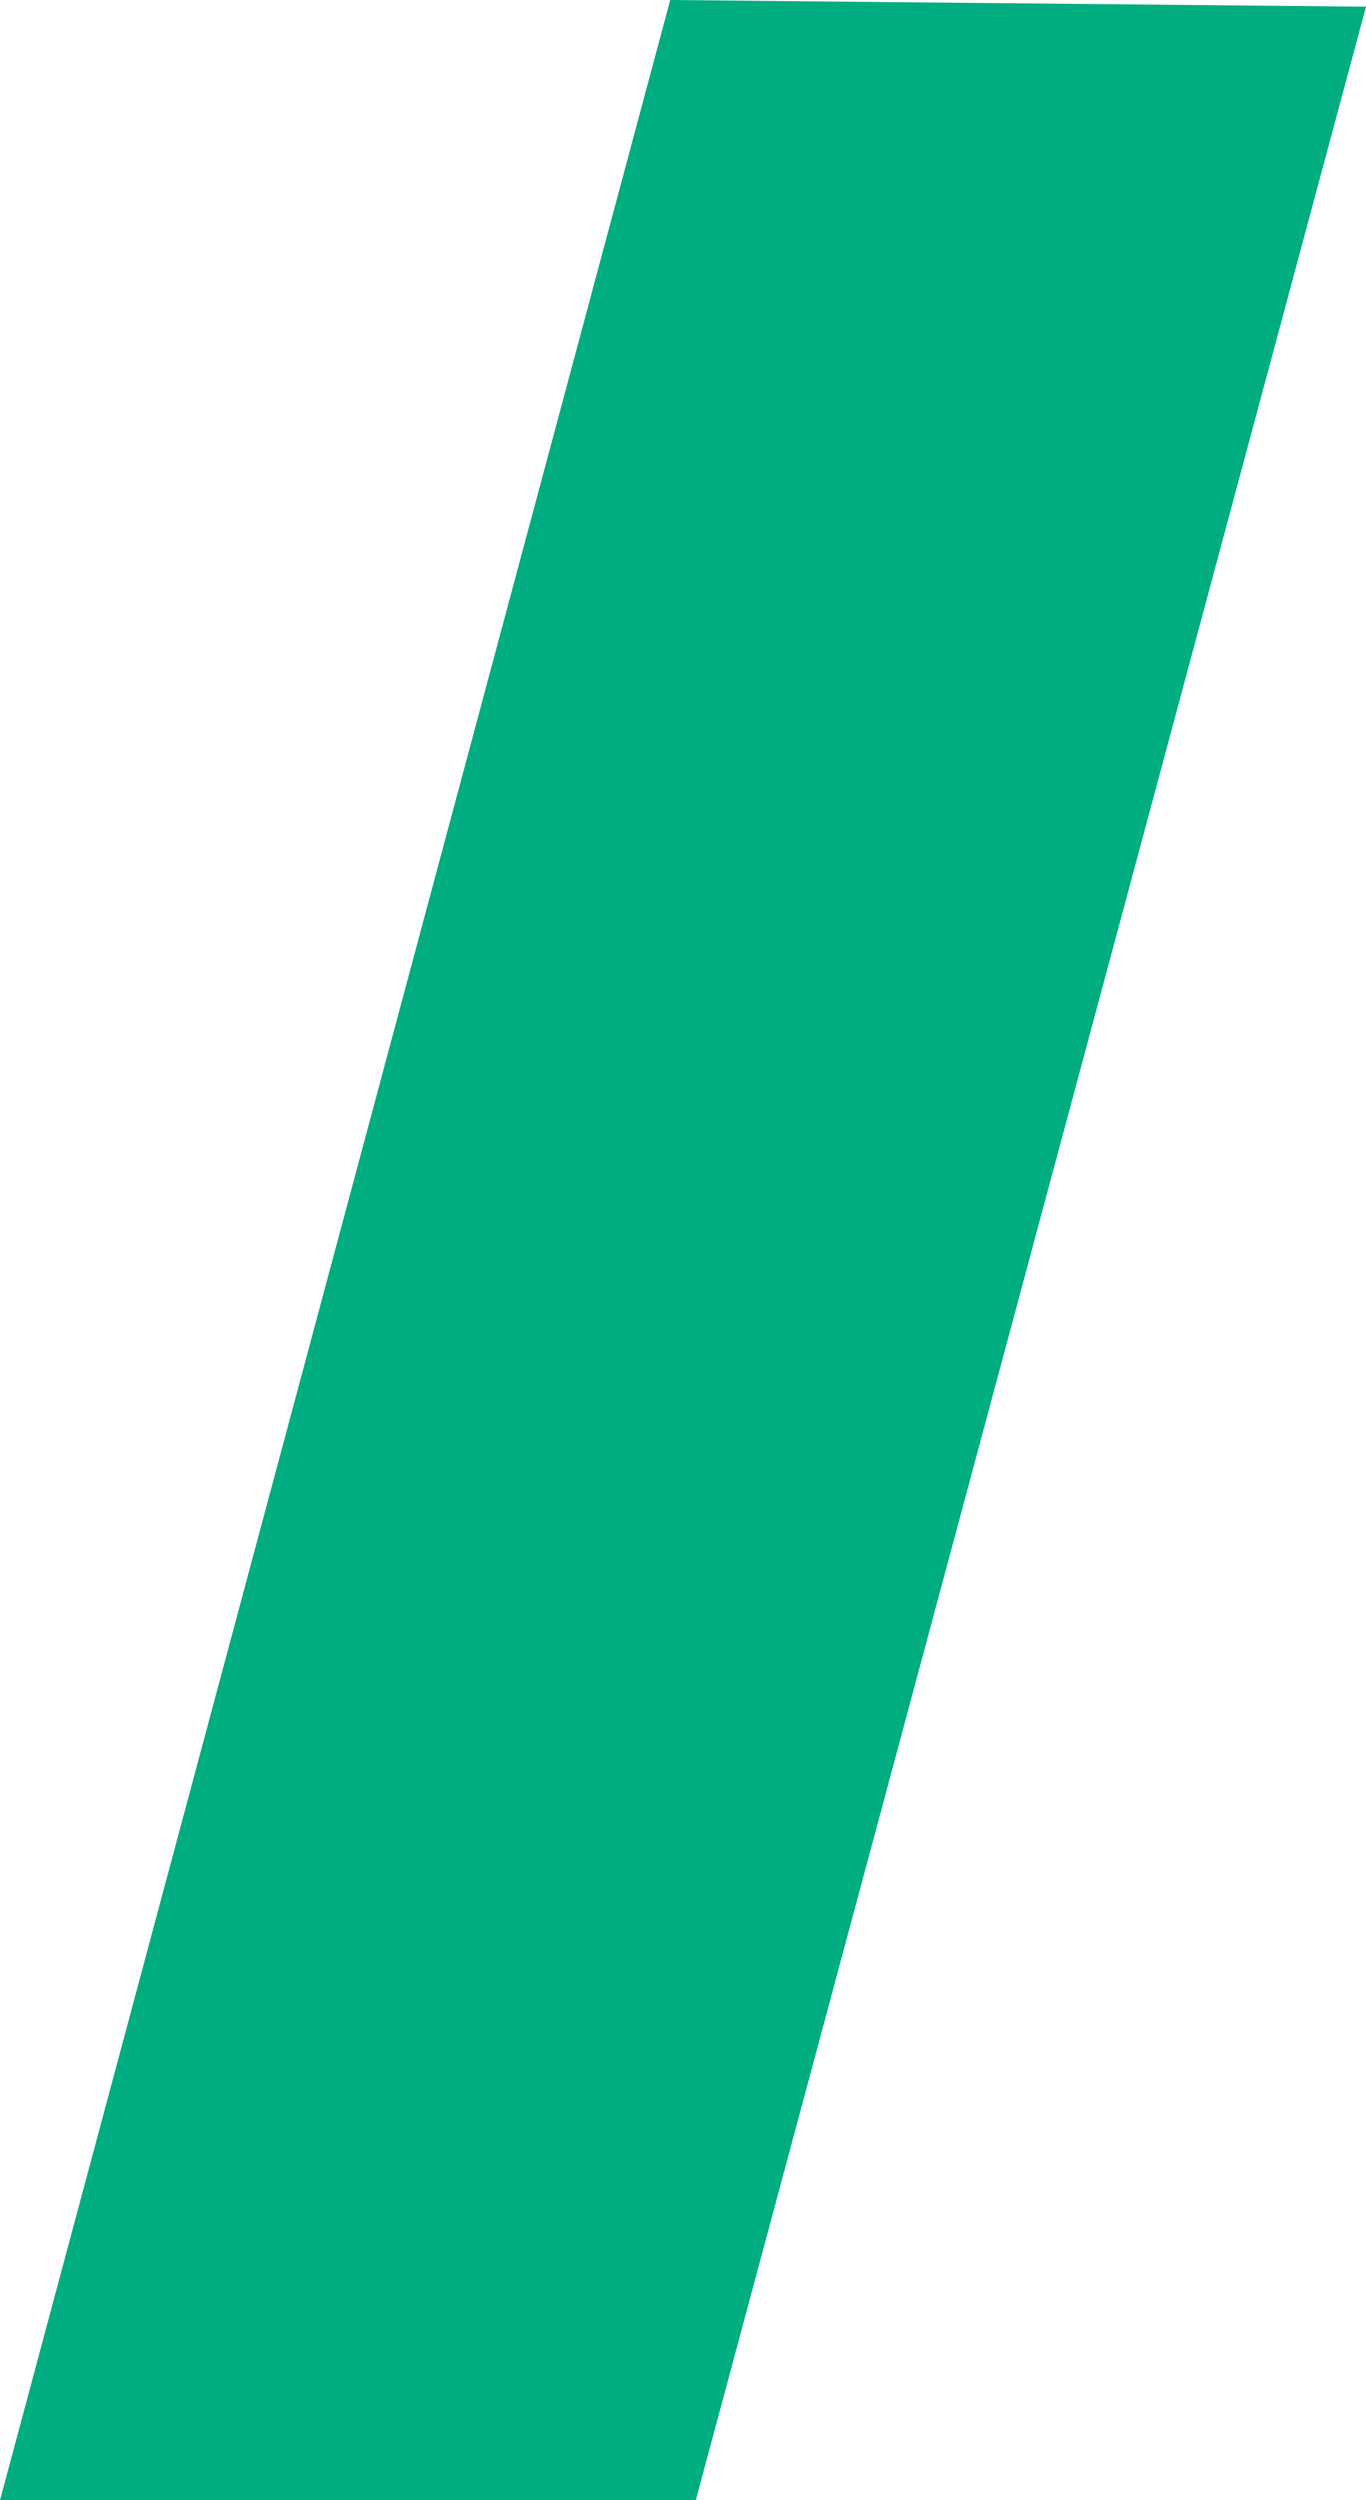 <?xml version="1.0" encoding="UTF-8" standalone="no"?>
<svg
   width="2.244"
   viewBox="0 0 2.244 4.106"
   version="1.1"
   id="svg1"
   sodipodi:docname="segment_h.svg"
   height="4.106"
   inkscape:version="1.3.2 (091e20e, 2023-11-25, custom)"
   xmlns:inkscape="http://www.inkscape.org/namespaces/inkscape"
   xmlns:sodipodi="http://sodipodi.sourceforge.net/DTD/sodipodi-0.dtd"
   xmlns="http://www.w3.org/2000/svg"
   xmlns:svg="http://www.w3.org/2000/svg"
   xmlns:rdf="http://www.w3.org/1999/02/22-rdf-syntax-ns#"
   xmlns:cc="http://creativecommons.org/ns#"
   xmlns:dc="http://purl.org/dc/elements/1.1/">
  <sodipodi:namedview
     id="namedview1"
     pagecolor="#ffffff"
     bordercolor="#000000"
     borderopacity="0.25"
     inkscape:showpageshadow="2"
     inkscape:pageopacity="0.0"
     inkscape:pagecheckerboard="0"
     inkscape:deskcolor="#d1d1d1"
     inkscape:zoom="77.071429"
     inkscape:cx="5.1316033"
     inkscape:cy="3.3280815"
     inkscape:window-width="2560"
     inkscape:window-height="1279"
     inkscape:window-x="-9"
     inkscape:window-y="-9"
     inkscape:window-maximized="1"
     inkscape:current-layer="svg1" />
  <defs
     id="defs15" />
  <path
     d="M 2.244,0.011 1.101,0 0,4.106 h 1.143 z"
     id="segment_h"
     style="fill:#00ad81;fill-opacity:1" />
</svg>
